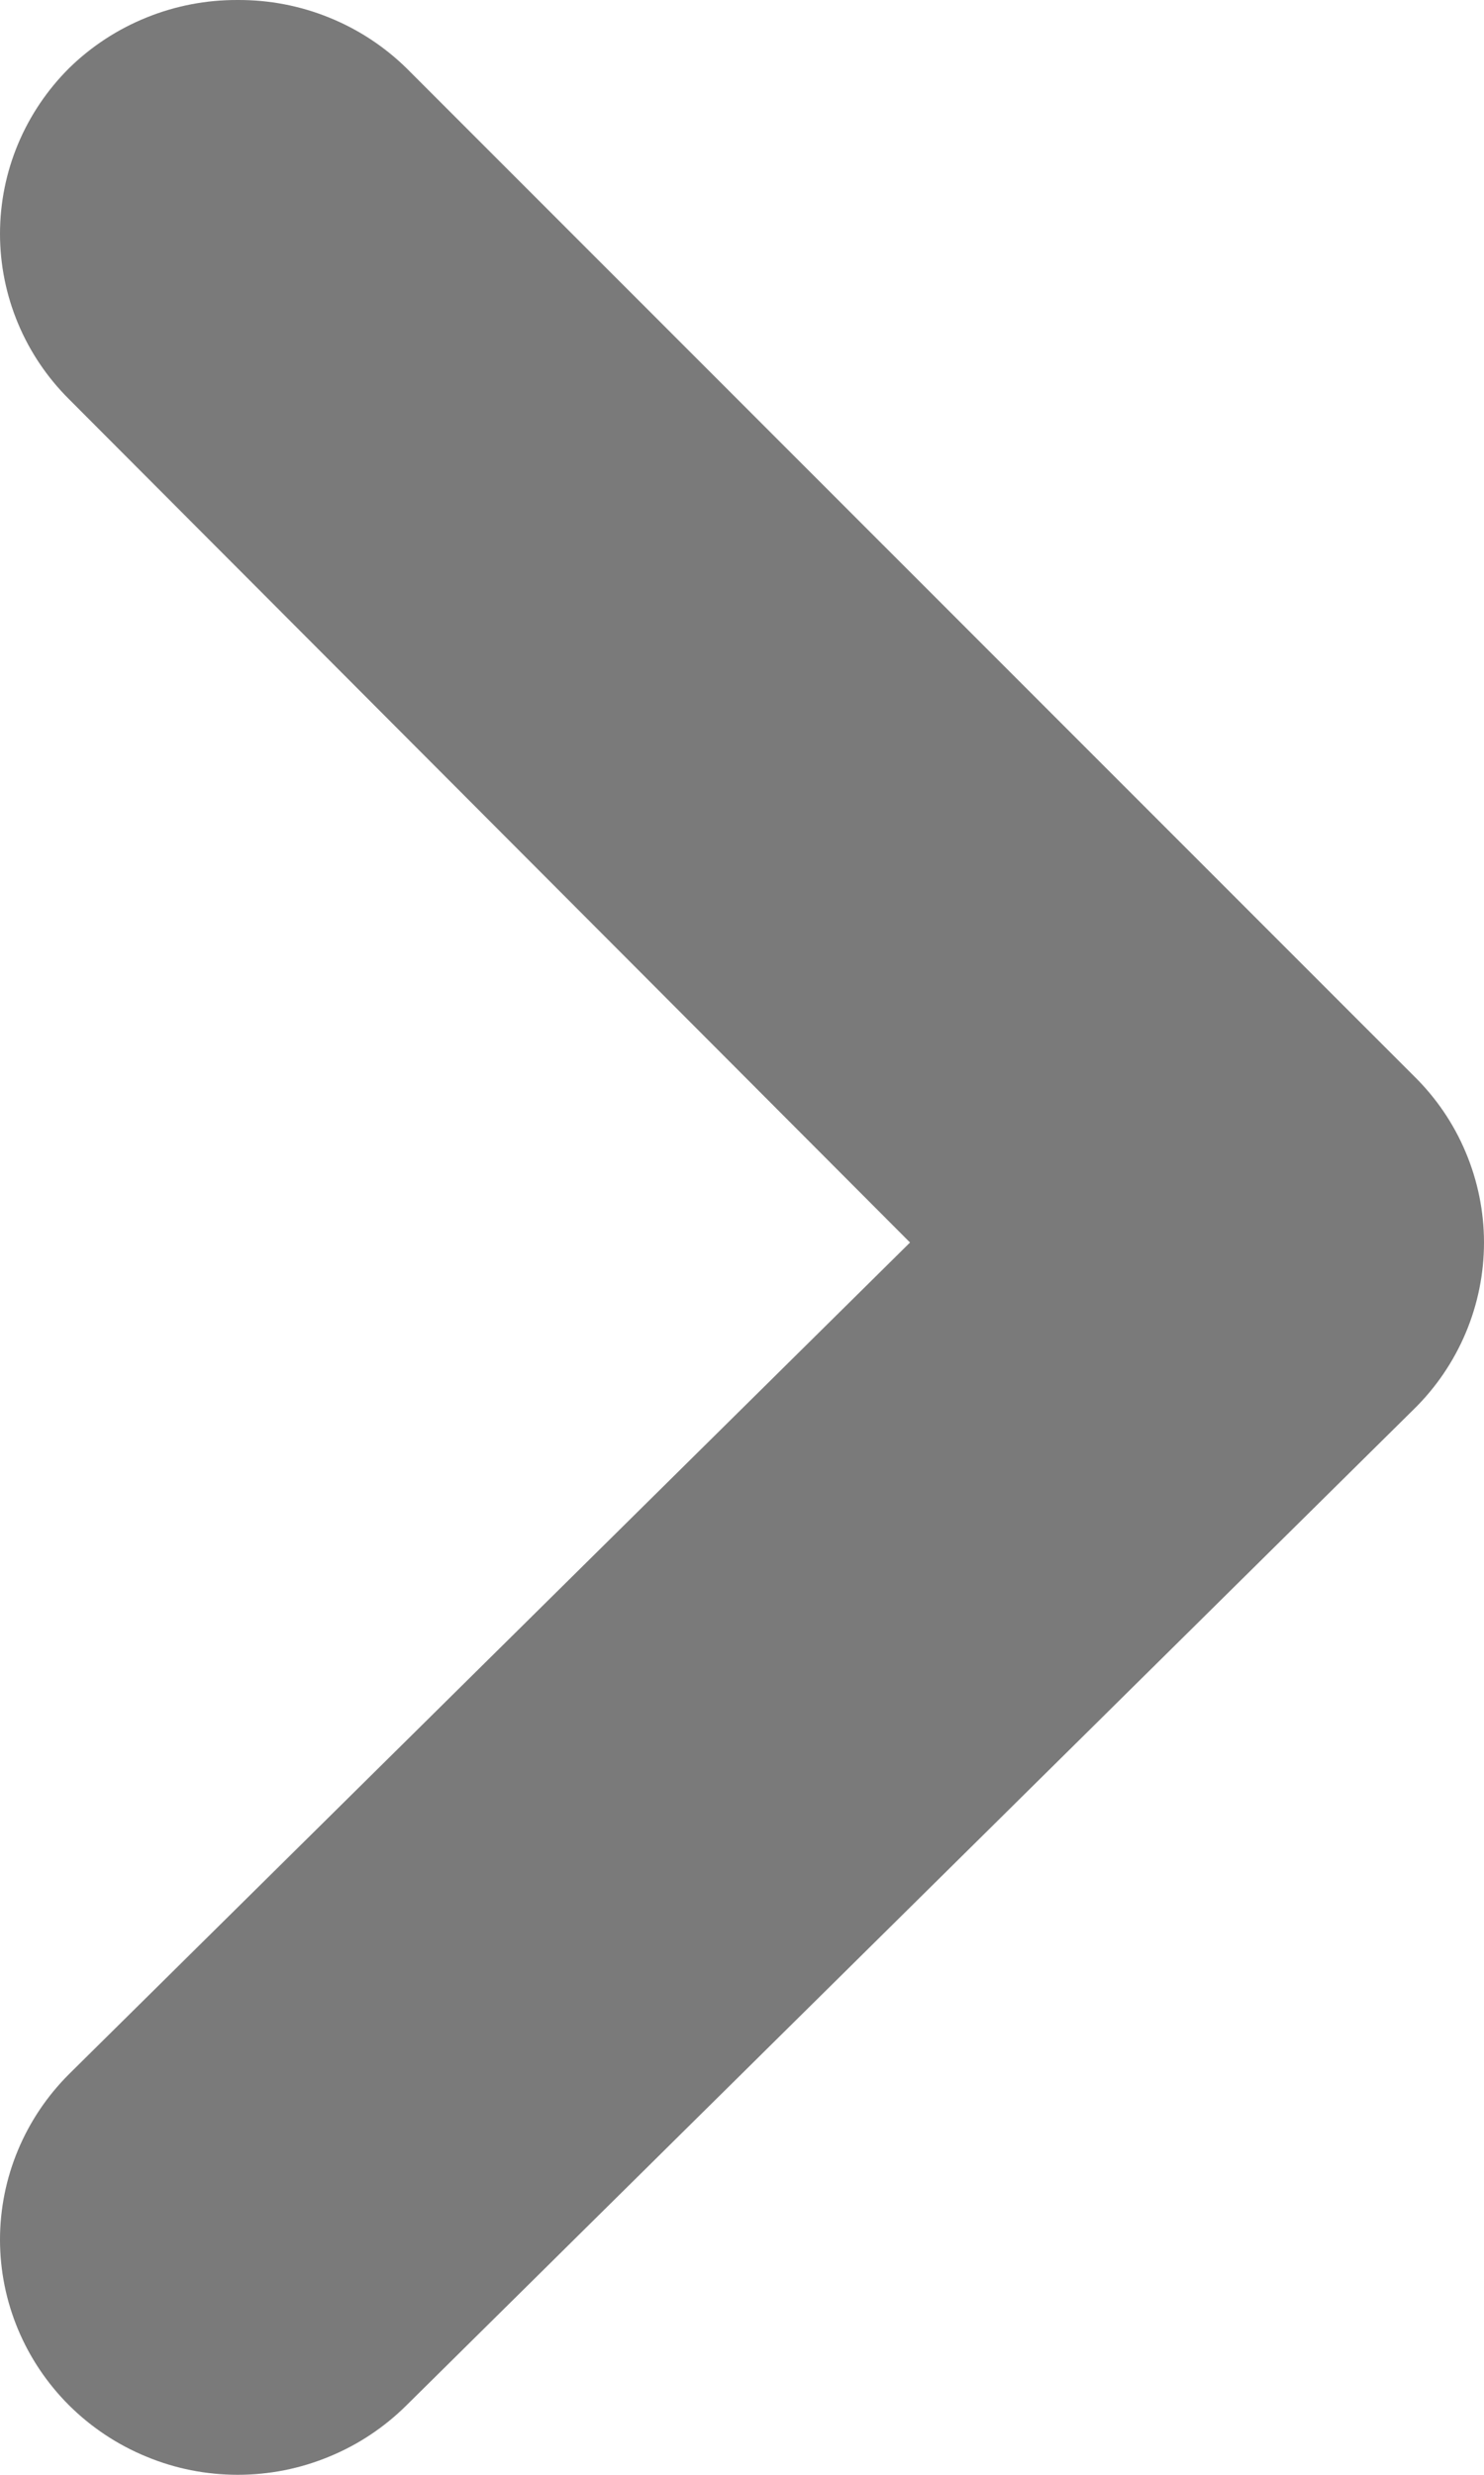 <svg width="9" height="15" viewBox="0 0 9 15" fill="none" xmlns="http://www.w3.org/2000/svg">
<path d="M5.519 7.531L0.419 12.571C0.151 12.838 0 13.199 0 13.575C0 13.951 0.151 14.312 0.419 14.579C0.553 14.712 0.712 14.818 0.888 14.89C1.063 14.963 1.252 15 1.442 15C1.632 15 1.82 14.963 1.996 14.89C2.172 14.818 2.331 14.712 2.465 14.579L8.574 8.542C8.709 8.41 8.816 8.252 8.889 8.079C8.962 7.906 9 7.719 9 7.531C9 7.344 8.962 7.157 8.889 6.984C8.816 6.81 8.709 6.653 8.574 6.521L2.465 0.413C2.33 0.281 2.171 0.177 1.995 0.106C1.82 0.035 1.632 -0.001 1.442 2.28882e-05C1.252 -0.001 1.064 0.035 0.889 0.106C0.713 0.177 0.554 0.281 0.419 0.413C0.151 0.68 0 1.04 0 1.417C0 1.793 0.151 2.154 0.419 2.42L5.519 7.531Z" fill="#7A7A7A"/>
</svg>
